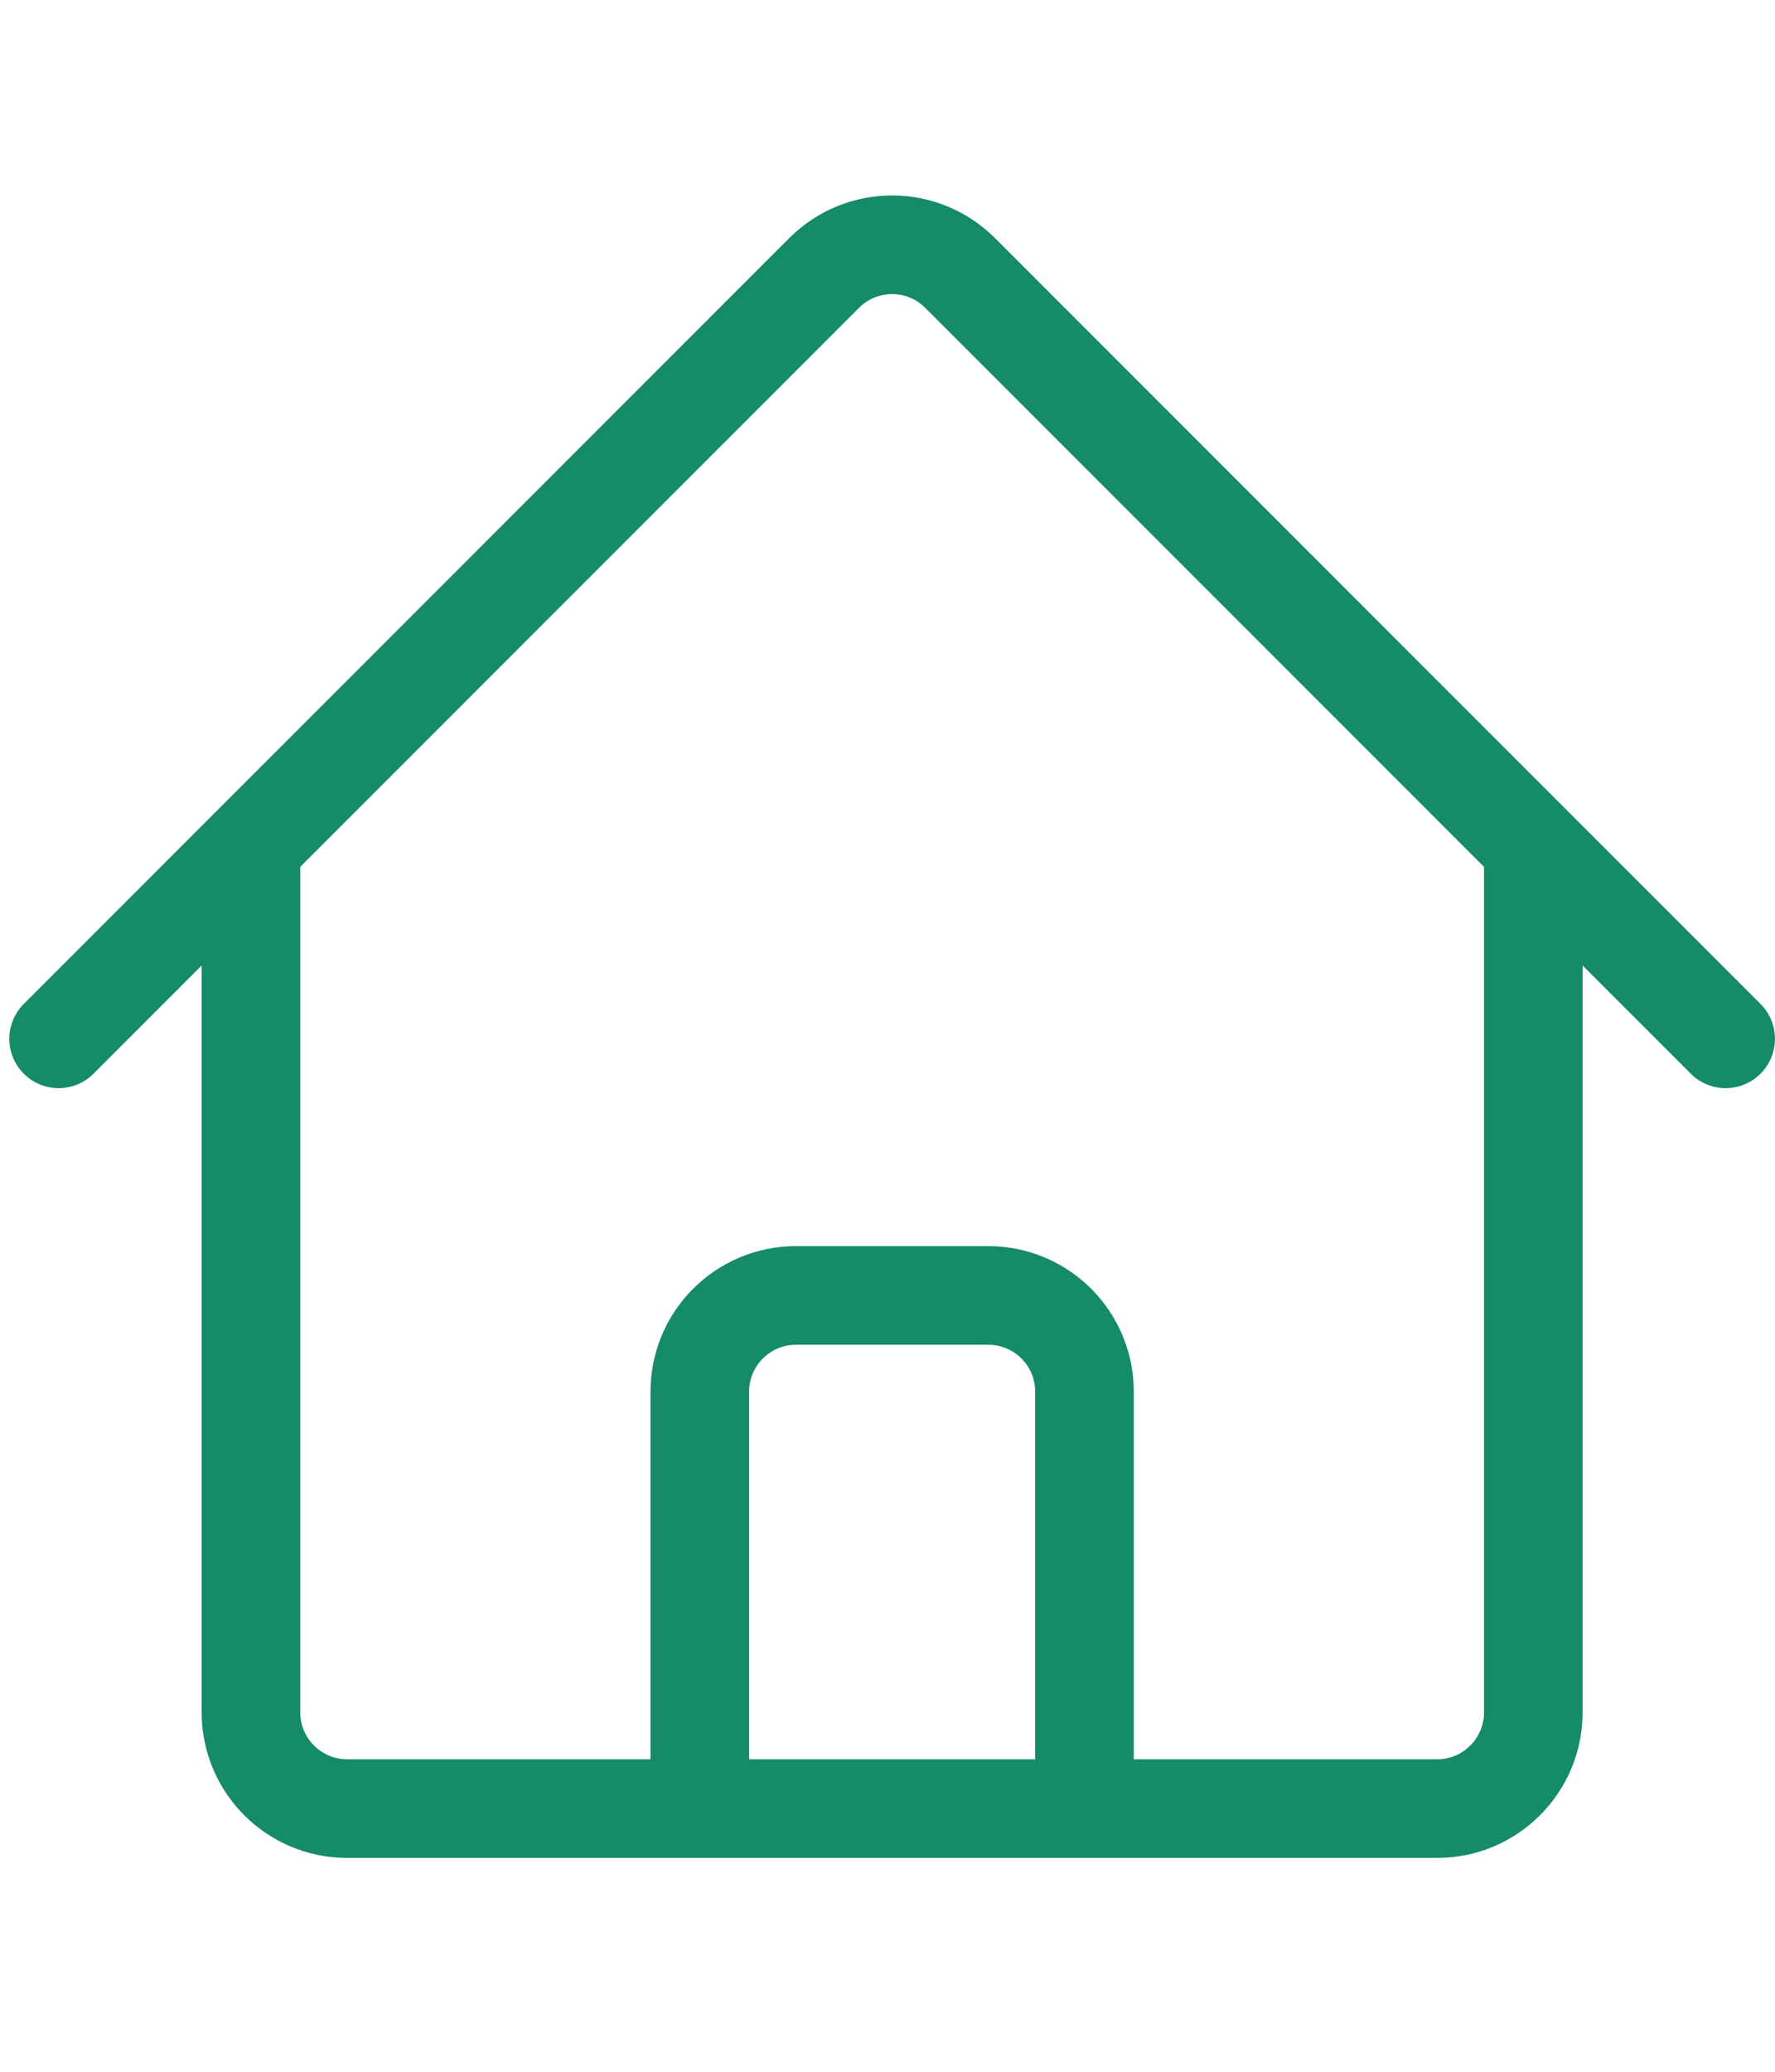 <svg width="30" height="35" viewBox="0 0 36 35" fill="none" xmlns="http://www.w3.org/2000/svg">
<path d="M1.189 17.56L16.714 2.034C17.477 1.272 18.711 1.272 19.473 2.034L34.999 17.56M5.09 13.659V31.215C5.09 32.291 5.964 33.165 7.041 33.165H14.193V24.712C14.193 23.636 15.067 22.762 16.143 22.762H20.045C21.122 22.762 21.995 23.636 21.995 24.712V33.165H29.148C30.224 33.165 31.098 32.291 31.098 31.215V13.659M11.592 33.165H25.896" stroke="#158B68" stroke-width="2" stroke-linecap="round" stroke-linejoin="round"/>
</svg>
